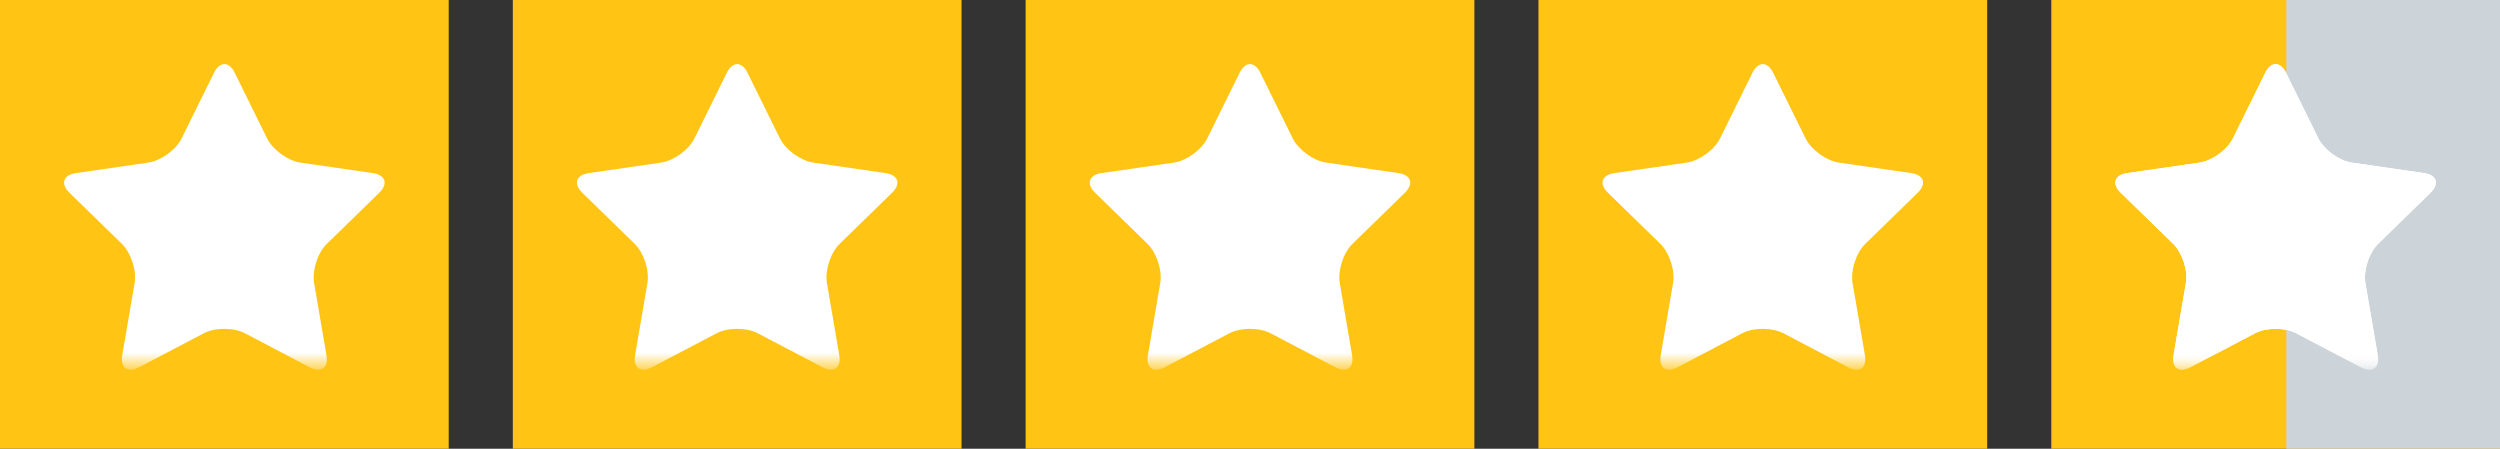 <svg width="117px" height="21px" viewBox="0 0 117 21" version="1.1" xmlns="http://www.w3.org/2000/svg" xmlns:xlink="http://www.w3.org/1999/xlink">
    <rect x="0" y="0" width="117" height="21" fill="#333333" stroke="none"/>
    <defs>
        <polygon id="path-1" points="1 -3.27272727e-05 18.946 -3.27272727e-05 18.946 17.114 1 17.114"></polygon>
        <polygon id="path-3" points="1 -3.27272727e-05 18.946 -3.27272727e-05 18.946 17.114 1 17.114"></polygon>
        <polygon id="path-5" points="1 -3.27272727e-05 18.946 -3.27272727e-05 18.946 17.114 1 17.114"></polygon>
        <polygon id="path-7" points="1 -3.27272727e-05 18.946 -3.27272727e-05 18.946 17.114 1 17.114"></polygon>
        <polygon id="path-9" points="1 -3.27272727e-05 18.946 -3.27272727e-05 18.946 17.114 1 17.114"></polygon>
        <polygon id="path-11" points="1 -3.27272728e-05 18.946 -3.27272728e-05 18.946 17.114 1 17.114"></polygon>
    </defs>
    <g id="Page-1" stroke="none" stroke-width="1" fill="none" fill-rule="evenodd">
        <g id="4" transform="translate(-588, -676)">
            <g id="Group-2" transform="translate(493, 676)">
                <g id="Group" transform="translate(95, 0)">
                    <g id="Group-3">
                        <rect id="Rectangle-2" fill="#FFC414" x="0" y="0" width="21" height="21"></rect>
                        <mask id="mask-2" fill="white">
                            <use xlink:href="#path-1"></use>
                        </mask>
                        <g id="Clip-2"></g>
                        <path d="M10.016,3.405 C10.282,2.865 10.718,2.865 10.984,3.405 L12.498,6.471 C12.764,7.011 13.469,7.523 14.065,7.61 L17.448,8.101 C18.044,8.188 18.179,8.602 17.748,9.022 L15.299,11.409 C14.868,11.829 14.599,12.658 14.701,13.251 L15.278,16.621 C15.38,17.214 15.027,17.471 14.495,17.19 L11.468,15.599 C10.936,15.32 10.064,15.32 9.532,15.599 L6.505,17.19 C5.973,17.471 5.62,17.214 5.722,16.621 L6.299,13.251 C6.401,12.658 6.132,11.829 5.701,11.409 L3.252,9.022 C2.821,8.602 2.956,8.188 3.552,8.101 L6.935,7.61 C7.531,7.523 8.236,7.011 8.502,6.471 L10.016,3.405 Z" id="Fill-1" fill="#FFFFFF" mask="url(#mask-2)"></path>
                    </g>
                    <g id="Group-3-Copy" transform="translate(24, 0)">
                        <rect id="Rectangle-2" fill="#FFC414" x="0" y="0" width="21" height="21"></rect>
                        <mask id="mask-4" fill="white">
                            <use xlink:href="#path-3"></use>
                        </mask>
                        <g id="Clip-2"></g>
                        <path d="M10.016,3.405 C10.282,2.865 10.718,2.865 10.984,3.405 L12.498,6.471 C12.764,7.011 13.469,7.523 14.065,7.61 L17.448,8.101 C18.044,8.188 18.179,8.602 17.748,9.022 L15.299,11.409 C14.868,11.829 14.599,12.658 14.701,13.251 L15.278,16.621 C15.38,17.214 15.027,17.471 14.495,17.19 L11.468,15.599 C10.936,15.32 10.064,15.32 9.532,15.599 L6.505,17.19 C5.973,17.471 5.62,17.214 5.722,16.621 L6.299,13.251 C6.401,12.658 6.132,11.829 5.701,11.409 L3.252,9.022 C2.821,8.602 2.956,8.188 3.552,8.101 L6.935,7.61 C7.531,7.523 8.236,7.011 8.502,6.471 L10.016,3.405 Z" id="Fill-1" fill="#FFFFFF" mask="url(#mask-4)"></path>
                    </g>
                    <g id="Group-3-Copy-2" transform="translate(48, 0)">
                        <rect id="Rectangle-2" fill="#FFC414" x="0" y="0" width="21" height="21"></rect>
                        <mask id="mask-6" fill="white">
                            <use xlink:href="#path-5"></use>
                        </mask>
                        <g id="Clip-2"></g>
                        <path d="M10.016,3.405 C10.282,2.865 10.718,2.865 10.984,3.405 L12.498,6.471 C12.764,7.011 13.469,7.523 14.065,7.61 L17.448,8.101 C18.044,8.188 18.179,8.602 17.748,9.022 L15.299,11.409 C14.868,11.829 14.599,12.658 14.701,13.251 L15.278,16.621 C15.38,17.214 15.027,17.471 14.495,17.19 L11.468,15.599 C10.936,15.32 10.064,15.32 9.532,15.599 L6.505,17.19 C5.973,17.471 5.62,17.214 5.722,16.621 L6.299,13.251 C6.401,12.658 6.132,11.829 5.701,11.409 L3.252,9.022 C2.821,8.602 2.956,8.188 3.552,8.101 L6.935,7.61 C7.531,7.523 8.236,7.011 8.502,6.471 L10.016,3.405 Z" id="Fill-1" fill="#FFFFFF" mask="url(#mask-6)"></path>
                    </g>
                    <g id="Group-3-Copy-3" transform="translate(72, 0)">
                        <rect id="Rectangle-2" fill="#FFC414" x="0" y="0" width="21" height="21"></rect>
                        <mask id="mask-8" fill="white">
                            <use xlink:href="#path-7"></use>
                        </mask>
                        <g id="Clip-2"></g>
                        <path d="M10.016,3.405 C10.282,2.865 10.718,2.865 10.984,3.405 L12.498,6.471 C12.764,7.011 13.469,7.523 14.065,7.61 L17.448,8.101 C18.044,8.188 18.179,8.602 17.748,9.022 L15.299,11.409 C14.868,11.829 14.599,12.658 14.701,13.251 L15.278,16.621 C15.38,17.214 15.027,17.471 14.495,17.19 L11.468,15.599 C10.936,15.32 10.064,15.32 9.532,15.599 L6.505,17.19 C5.973,17.471 5.62,17.214 5.722,16.621 L6.299,13.251 C6.401,12.658 6.132,11.829 5.701,11.409 L3.252,9.022 C2.821,8.602 2.956,8.188 3.552,8.101 L6.935,7.61 C7.531,7.523 8.236,7.011 8.502,6.471 L10.016,3.405 Z" id="Fill-1" fill="#FFFFFF" mask="url(#mask-8)"></path>
                    </g>
                    <g id="Group-3-Copy-5" transform="translate(96, 0)">
                        <rect id="Rectangle-2" fill="#FFC414" x="0" y="0" width="21" height="21"></rect>
                        <rect id="Rectangle-2" fill="#CDD4D9" x="11" y="0" width="10" height="21"></rect>
                        <mask id="mask-10" fill="white">
                            <use xlink:href="#path-9"></use>
                        </mask>
                        <g id="Clip-2"></g>
                        <path d="M10.016,3.405 C10.282,2.865 10.718,2.865 10.984,3.405 L12.498,6.471 C12.764,7.011 13.469,7.523 14.065,7.61 L17.448,8.101 C18.044,8.188 18.179,8.602 17.748,9.022 L15.299,11.409 C14.868,11.829 14.599,12.658 14.701,13.251 L15.278,16.621 C15.38,17.214 15.027,17.471 14.495,17.19 L11.468,15.599 C10.936,15.32 10.064,15.32 9.532,15.599 L6.505,17.19 C5.973,17.471 5.62,17.214 5.722,16.621 L6.299,13.251 C6.401,12.658 6.132,11.829 5.701,11.409 L3.252,9.022 C2.821,8.602 2.956,8.188 3.552,8.101 L6.935,7.61 C7.531,7.523 8.236,7.011 8.502,6.471 L10.016,3.405 Z" id="Fill-1" fill="#FFFFFF" mask="url(#mask-10)"></path>
                        <mask id="mask-12" fill="white">
                            <use xlink:href="#path-11"></use>
                        </mask>
                        <g id="Clip-2"></g>
                        <path d="M10.016,3.405 C10.282,2.865 10.718,2.865 10.984,3.405 L12.498,6.471 C12.764,7.011 13.469,7.523 14.065,7.61 L17.448,8.101 C18.044,8.188 18.179,8.602 17.748,9.022 L15.299,11.409 C14.868,11.829 14.599,12.658 14.701,13.251 L15.278,16.621 C15.38,17.214 15.027,17.471 14.495,17.19 L11.468,15.599 C10.936,15.32 10.064,15.32 9.532,15.599 L6.505,17.19 C5.973,17.471 5.62,17.214 5.722,16.621 L6.299,13.251 C6.401,12.658 6.132,11.829 5.701,11.409 L3.252,9.022 C2.821,8.602 2.956,8.188 3.552,8.101 L6.935,7.61 C7.531,7.523 8.236,7.011 8.502,6.471 L10.016,3.405 Z" id="Fill-1" fill="#FFFFFF" mask="url(#mask-12)"></path>
                    </g>
                </g>
            </g>
        </g>
    </g>
</svg>
